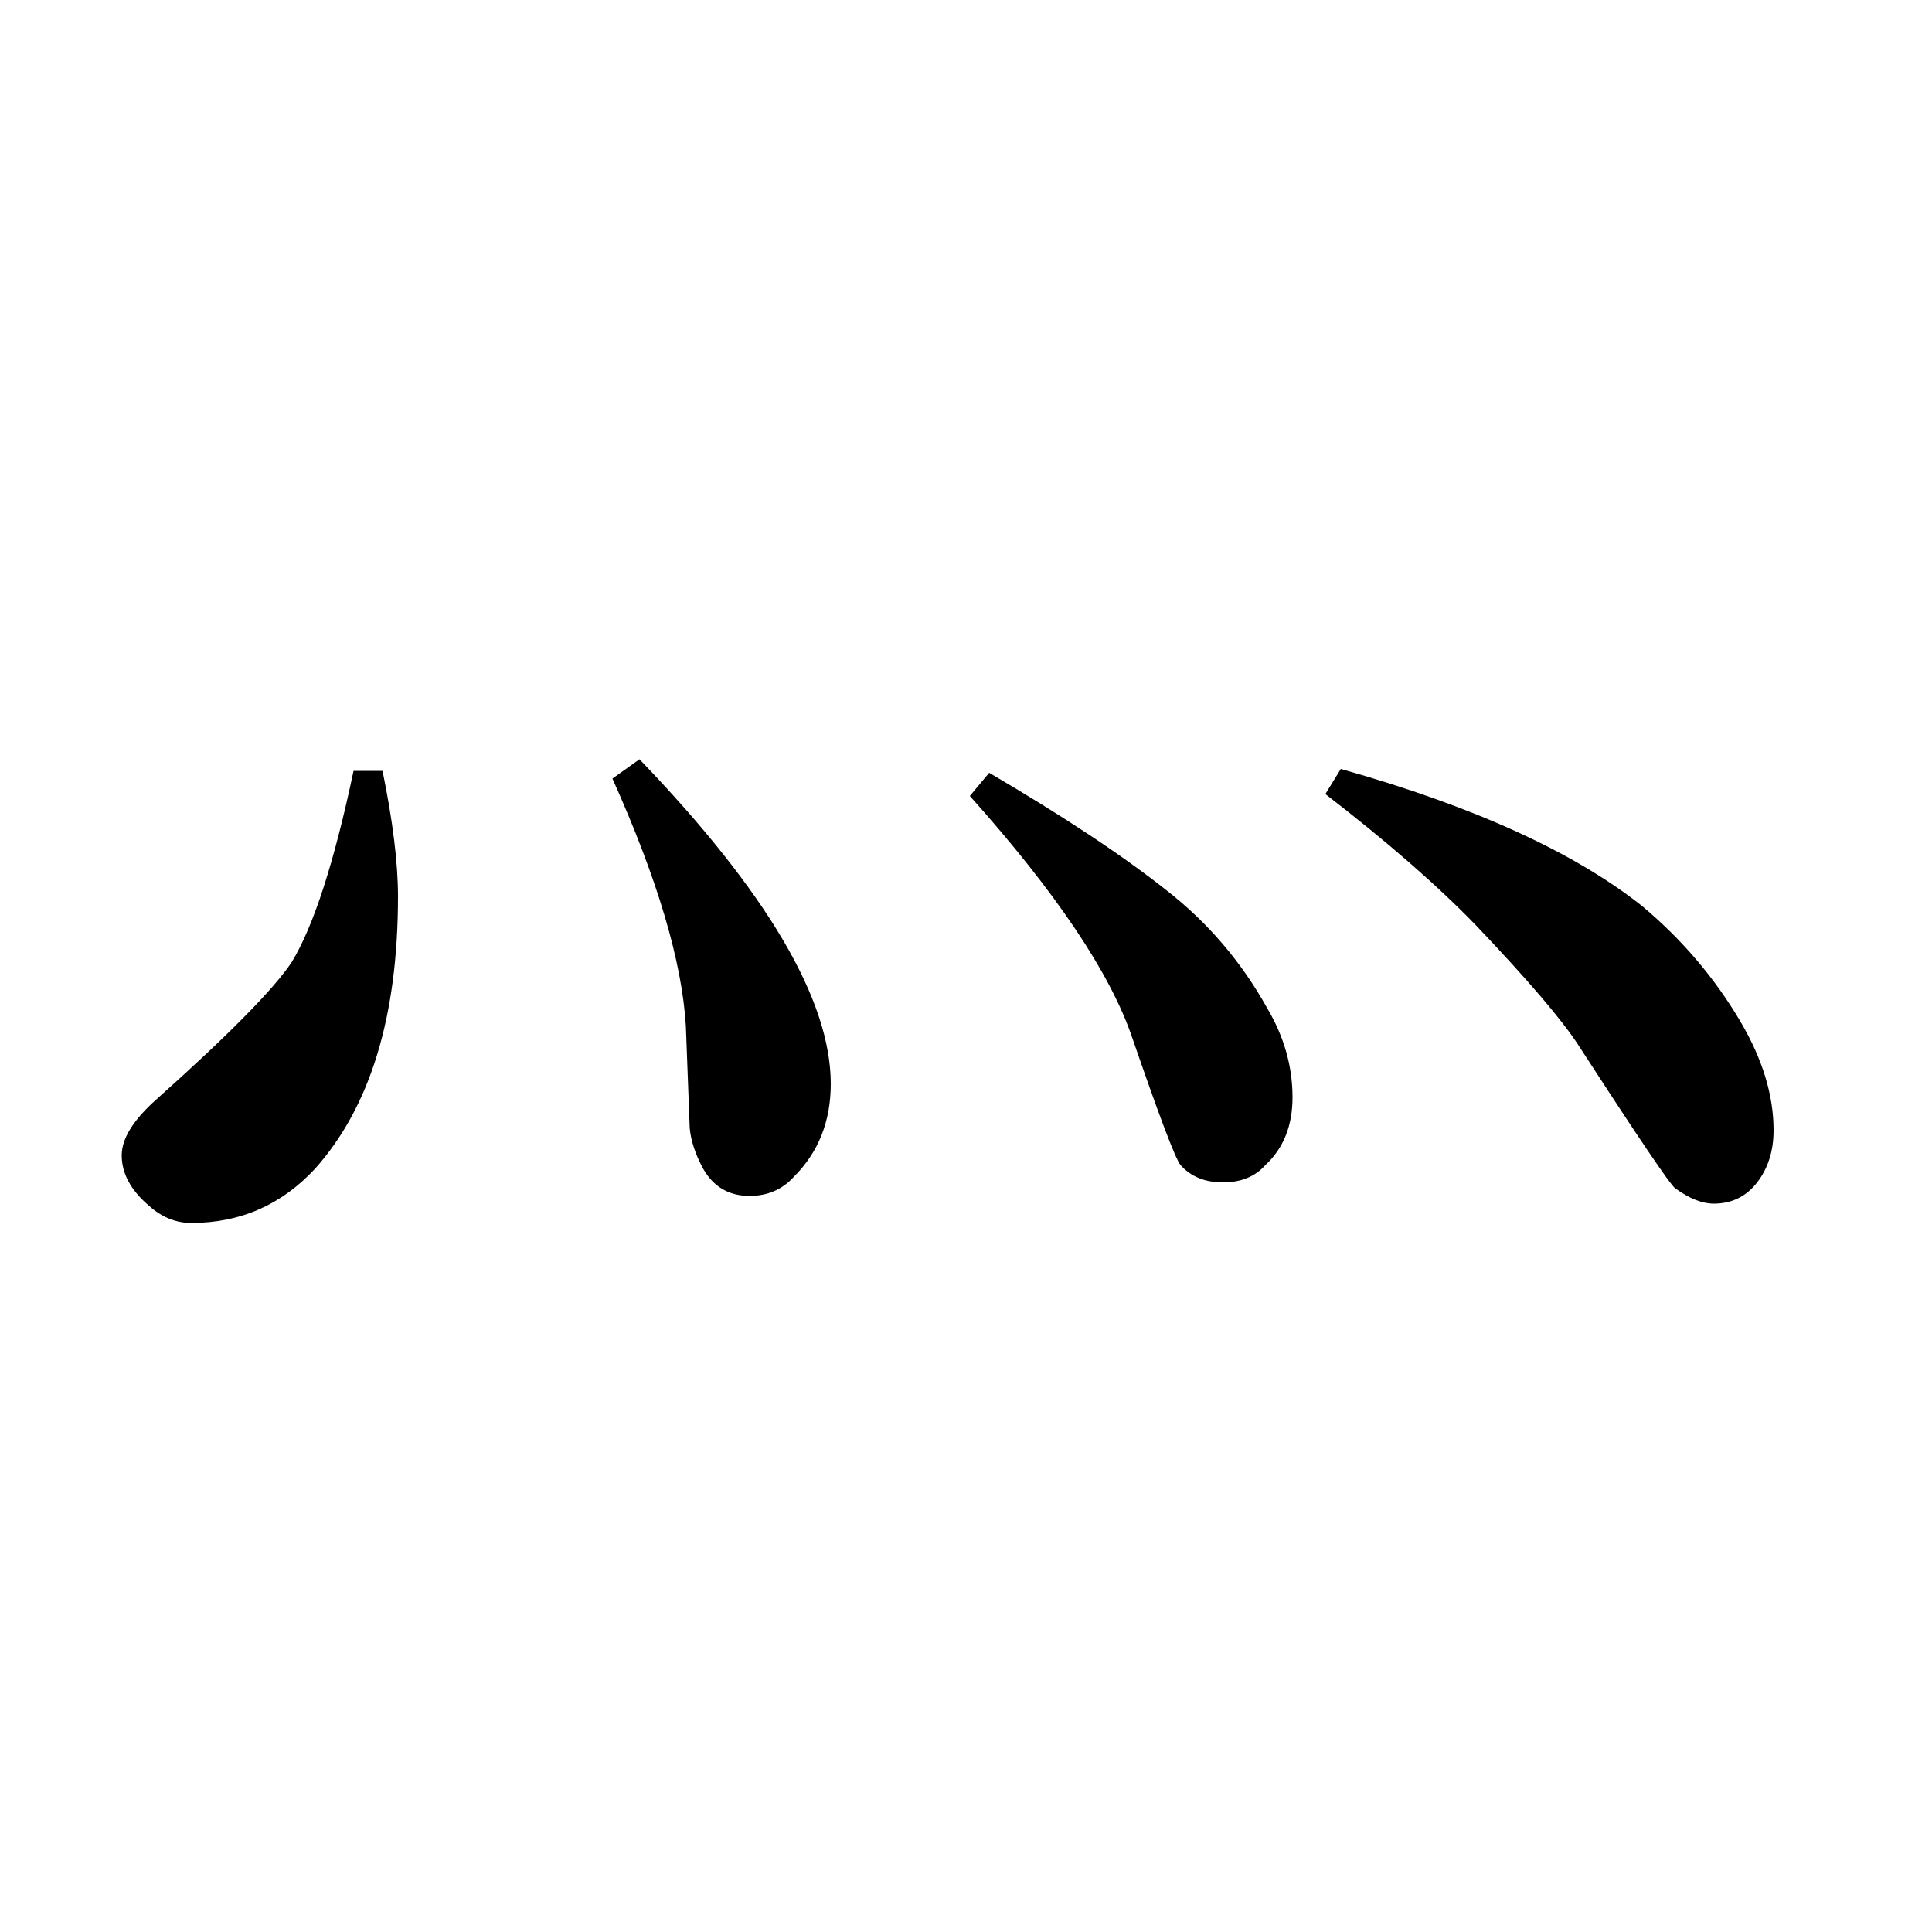 <?xml version="1.0" standalone="no"?>
<!DOCTYPE svg PUBLIC "-//W3C//DTD SVG 1.1//EN" "http://www.w3.org/Graphics/SVG/1.1/DTD/svg11.dtd" >
<svg xmlns="http://www.w3.org/2000/svg" xmlns:xlink="http://www.w3.org/1999/xlink" version="1.1" viewBox="0 -120 1000 1000">
  <g transform="matrix(1 0 0 -1 0 880)">
   <path fill="currentColor"
d="M198 601q8 -39 8 -65q0 -93 -43 -141q-26 -28 -64 -28q-12 0 -22 9q-14 12 -14 26q0 13 18 29q56 50 70 71q17 28 32 99h15zM331 607q99 -103 99 -168q0 -29 -19 -48q-9 -10 -23 -10q-16 0 -24 14q-6 11 -7 21l-2 53q-3 50 -38 128zM512 600q58 -34 92 -61q32 -25 52 -61
q13 -22 13 -46q0 -22 -14 -35q-8 -9 -22 -9t-22 9q-4 5 -25 66q-17 50 -84 125zM694 602q103 -29 156 -71q31 -26 51 -60q17 -29 17 -56q0 -16 -8.5 -27t-22.5 -11q-9 0 -20 8q-4 3 -50 74q-13 20 -53 62q-30 31 -78 68z" />
  </g>

</svg>
